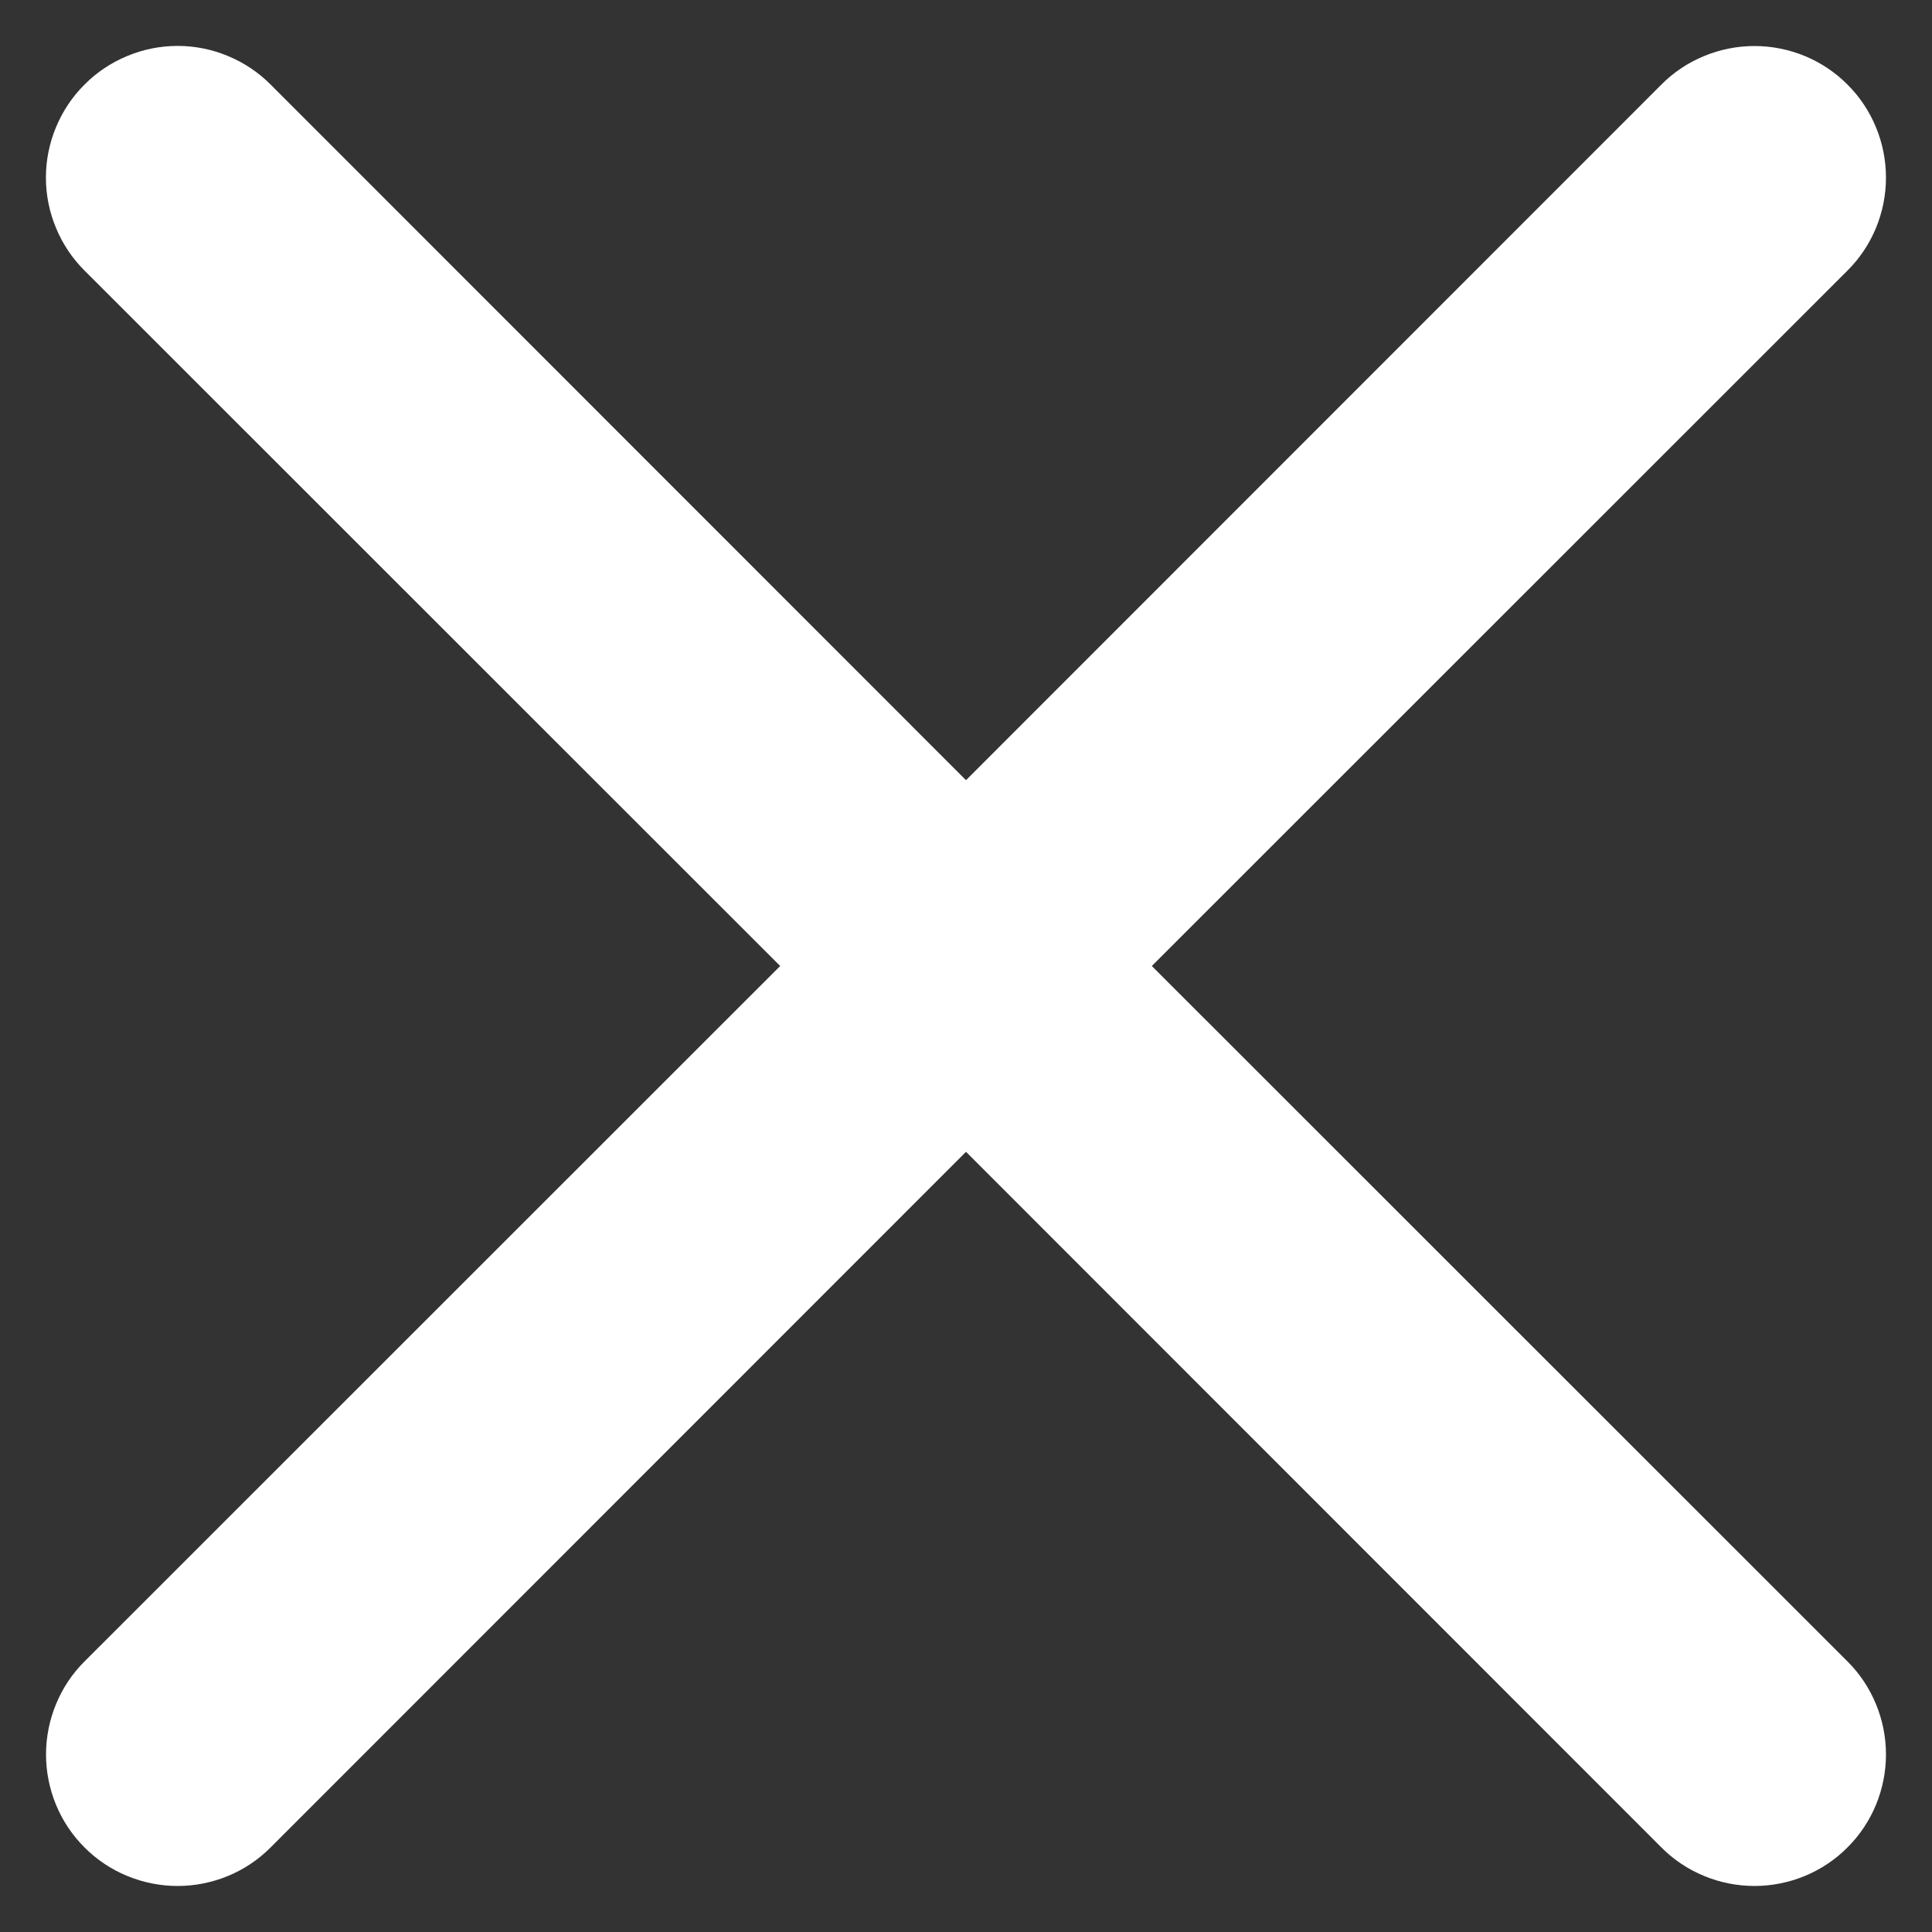 <svg width="17" height="17" viewBox="0 0 17 17" fill="none" xmlns="http://www.w3.org/2000/svg">
<rect x="0" y="0" width="17" height="17" fill="#333333" stroke="none"/>
<path d="M0.744 0.744C0.851 0.636 0.979 0.551 1.119 0.493C1.26 0.434 1.411 0.404 1.563 0.404C1.715 0.404 1.865 0.434 2.006 0.493C2.146 0.551 2.274 0.636 2.381 0.744L8.5 6.865L14.619 0.744C14.726 0.636 14.854 0.551 14.995 0.493C15.135 0.435 15.286 0.405 15.438 0.405C15.59 0.405 15.74 0.435 15.881 0.493C16.021 0.551 16.149 0.636 16.256 0.744C16.364 0.851 16.449 0.979 16.507 1.12C16.565 1.26 16.595 1.411 16.595 1.563C16.595 1.715 16.565 1.865 16.507 2.006C16.449 2.146 16.364 2.274 16.256 2.381L10.135 8.5L16.256 14.619C16.364 14.726 16.449 14.854 16.507 14.995C16.565 15.135 16.595 15.286 16.595 15.438C16.595 15.59 16.565 15.74 16.507 15.881C16.449 16.021 16.364 16.149 16.256 16.256C16.149 16.364 16.021 16.449 15.881 16.507C15.74 16.565 15.59 16.595 15.438 16.595C15.286 16.595 15.135 16.565 14.995 16.507C14.854 16.449 14.726 16.364 14.619 16.256L8.5 10.135L2.381 16.256C2.274 16.364 2.146 16.449 2.006 16.507C1.865 16.565 1.715 16.595 1.563 16.595C1.411 16.595 1.26 16.565 1.12 16.507C0.979 16.449 0.851 16.364 0.744 16.256C0.636 16.149 0.551 16.021 0.493 15.881C0.435 15.74 0.405 15.59 0.405 15.438C0.405 15.286 0.435 15.135 0.493 14.995C0.551 14.854 0.636 14.726 0.744 14.619L6.865 8.5L0.744 2.381C0.636 2.274 0.551 2.146 0.493 2.006C0.434 1.865 0.404 1.715 0.404 1.563C0.404 1.411 0.434 1.26 0.493 1.119C0.551 0.979 0.636 0.851 0.744 0.744Z" fill="white"/>
</svg>
